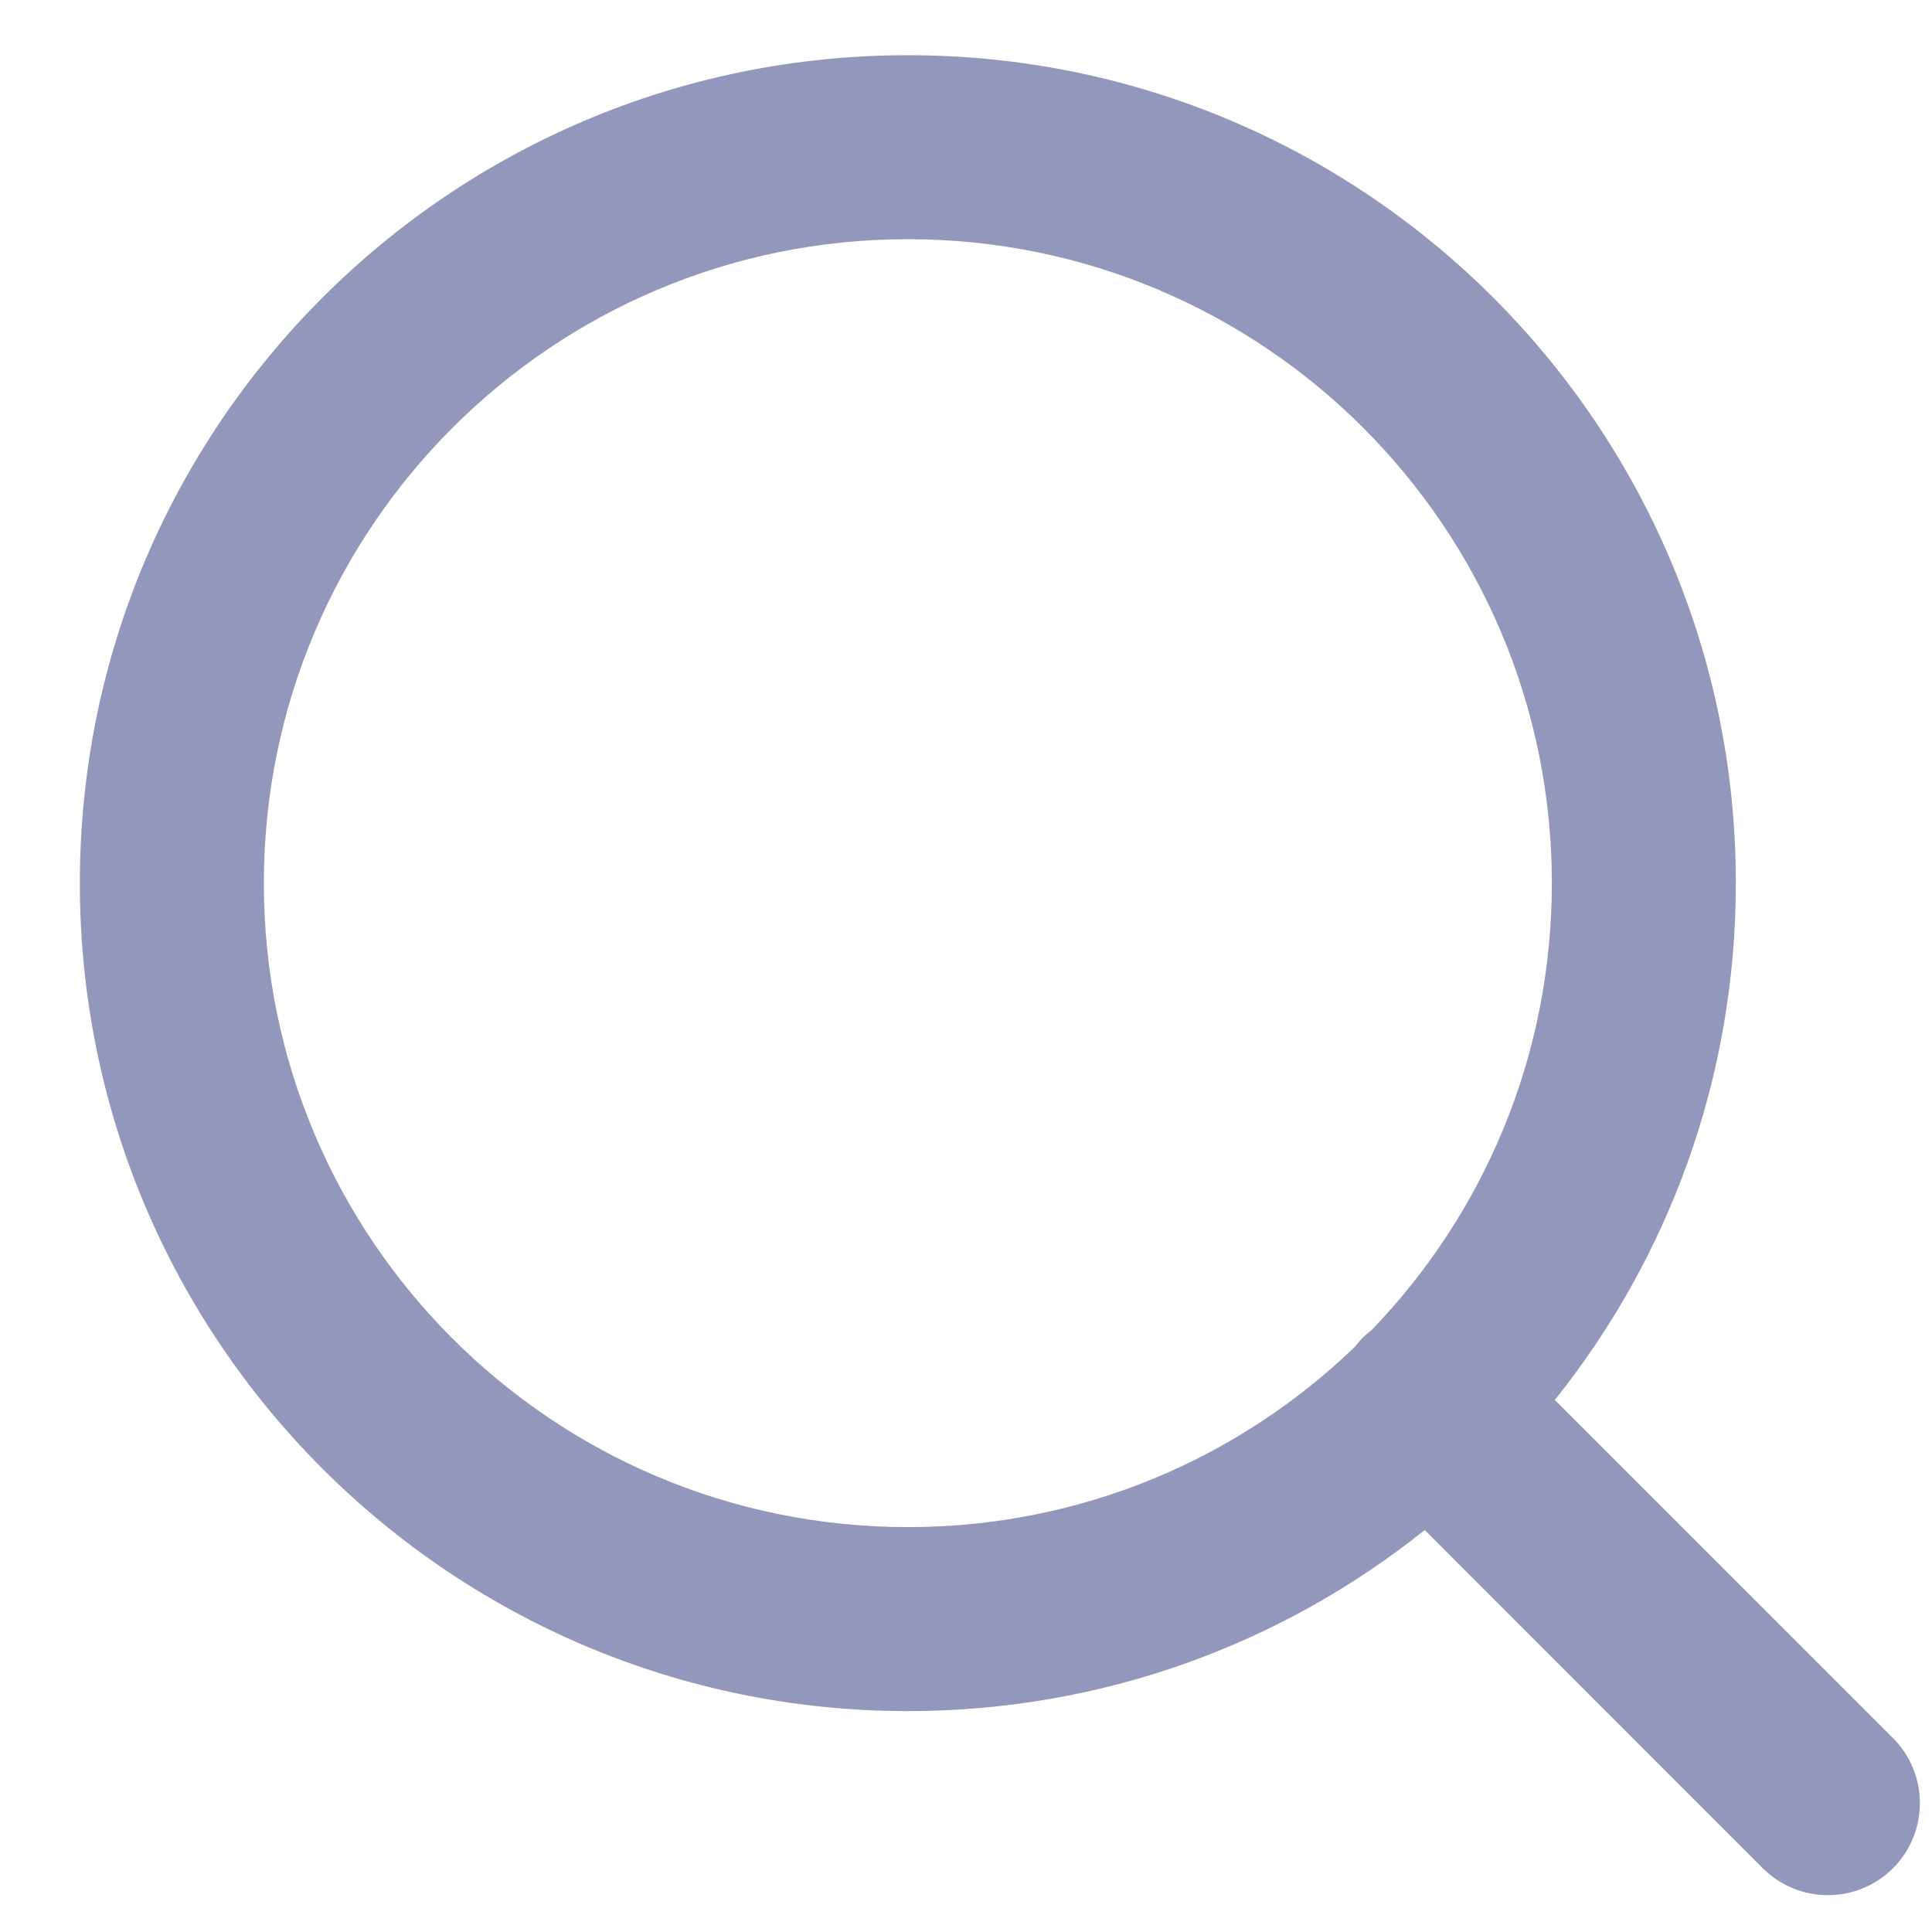 <svg width="21" height="21" viewBox="0 0 21 21" fill="none" xmlns="http://www.w3.org/2000/svg">
<path fill-rule="evenodd" clip-rule="evenodd" d="M2.868 9.6C2.868 5.734 6.002 2.6 9.868 2.6C13.734 2.6 16.868 5.734 16.868 9.6C16.868 11.486 16.123 13.197 14.91 14.456C14.876 14.482 14.843 14.511 14.811 14.542C14.78 14.574 14.751 14.607 14.725 14.641C13.466 15.854 11.754 16.599 9.868 16.599C6.002 16.599 2.868 13.466 2.868 9.6ZM15.486 16.631C13.946 17.863 11.993 18.599 9.868 18.599C4.898 18.599 0.868 14.57 0.868 9.6C0.868 4.629 4.898 0.6 9.868 0.6C14.839 0.6 18.868 4.629 18.868 9.6C18.868 11.725 18.132 13.678 16.9 15.217L20.576 18.892C20.966 19.283 20.966 19.916 20.576 20.307C20.185 20.697 19.552 20.697 19.161 20.307L15.486 16.631Z" fill="#30387D" fill-opacity="0.52"/>
</svg>
